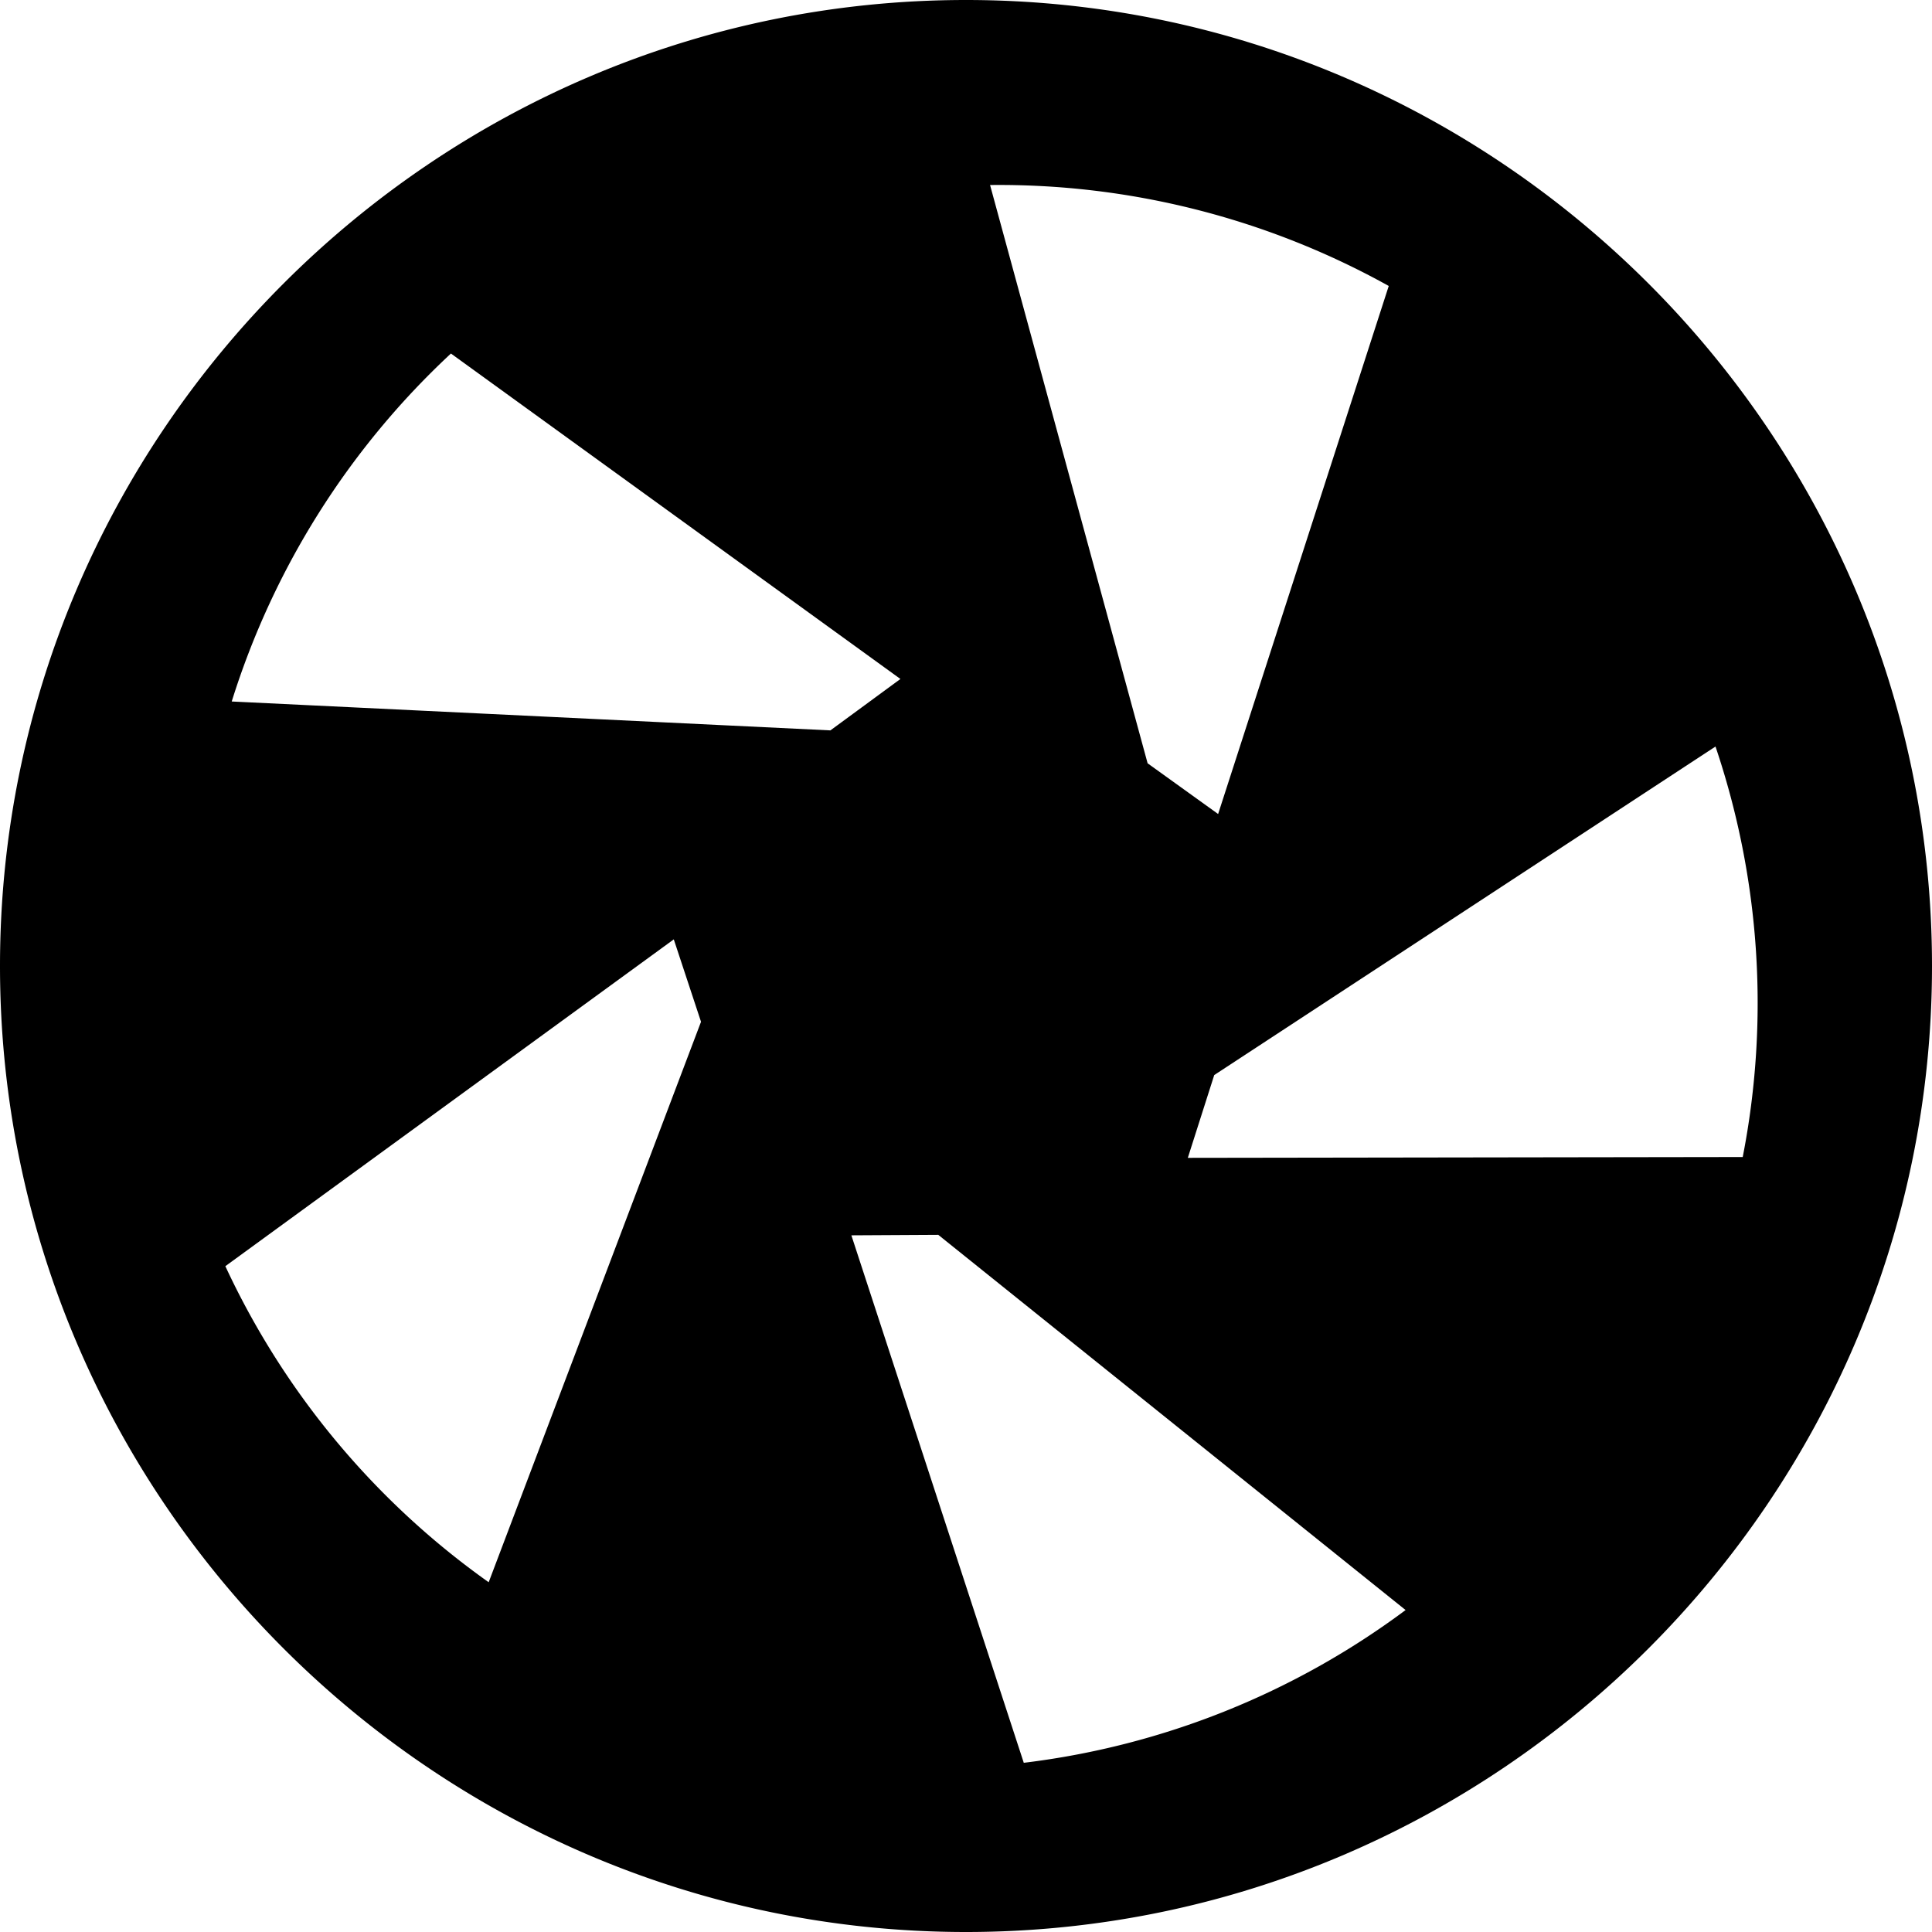 <svg xmlns="http://www.w3.org/2000/svg" width="64pt" height="64pt" viewBox="0 0 64 64"><path d="M32 64c17.621 0 32-14.379 32-32C64 14.379 49.621 0 32 0 14.379 0 0 14.379 0 32c0 17.621 14.379 32 32 32zm8.223-28.387l-.875 2.742 18.382-.027a26.55 26.55 0 0 0-.902-13.598zm-9.141 5.293l-2.879.016 5.711 17.473a26.491 26.491 0 0 0 12.648-5.06zm-7.86-7.058l-.902-2.73L7.465 41.944a26.563 26.563 0 0 0 8.723 10.47zm4.286-9.653l2.32-1.703-14.89-10.781a26.568 26.568 0 0 0-7.262 11.527zm10.508 1.09l2.336 1.68 5.652-17.492a26.573 26.573 0 0 0-13.207-3.344zm0 0" fill-rule="evenodd"/></svg>